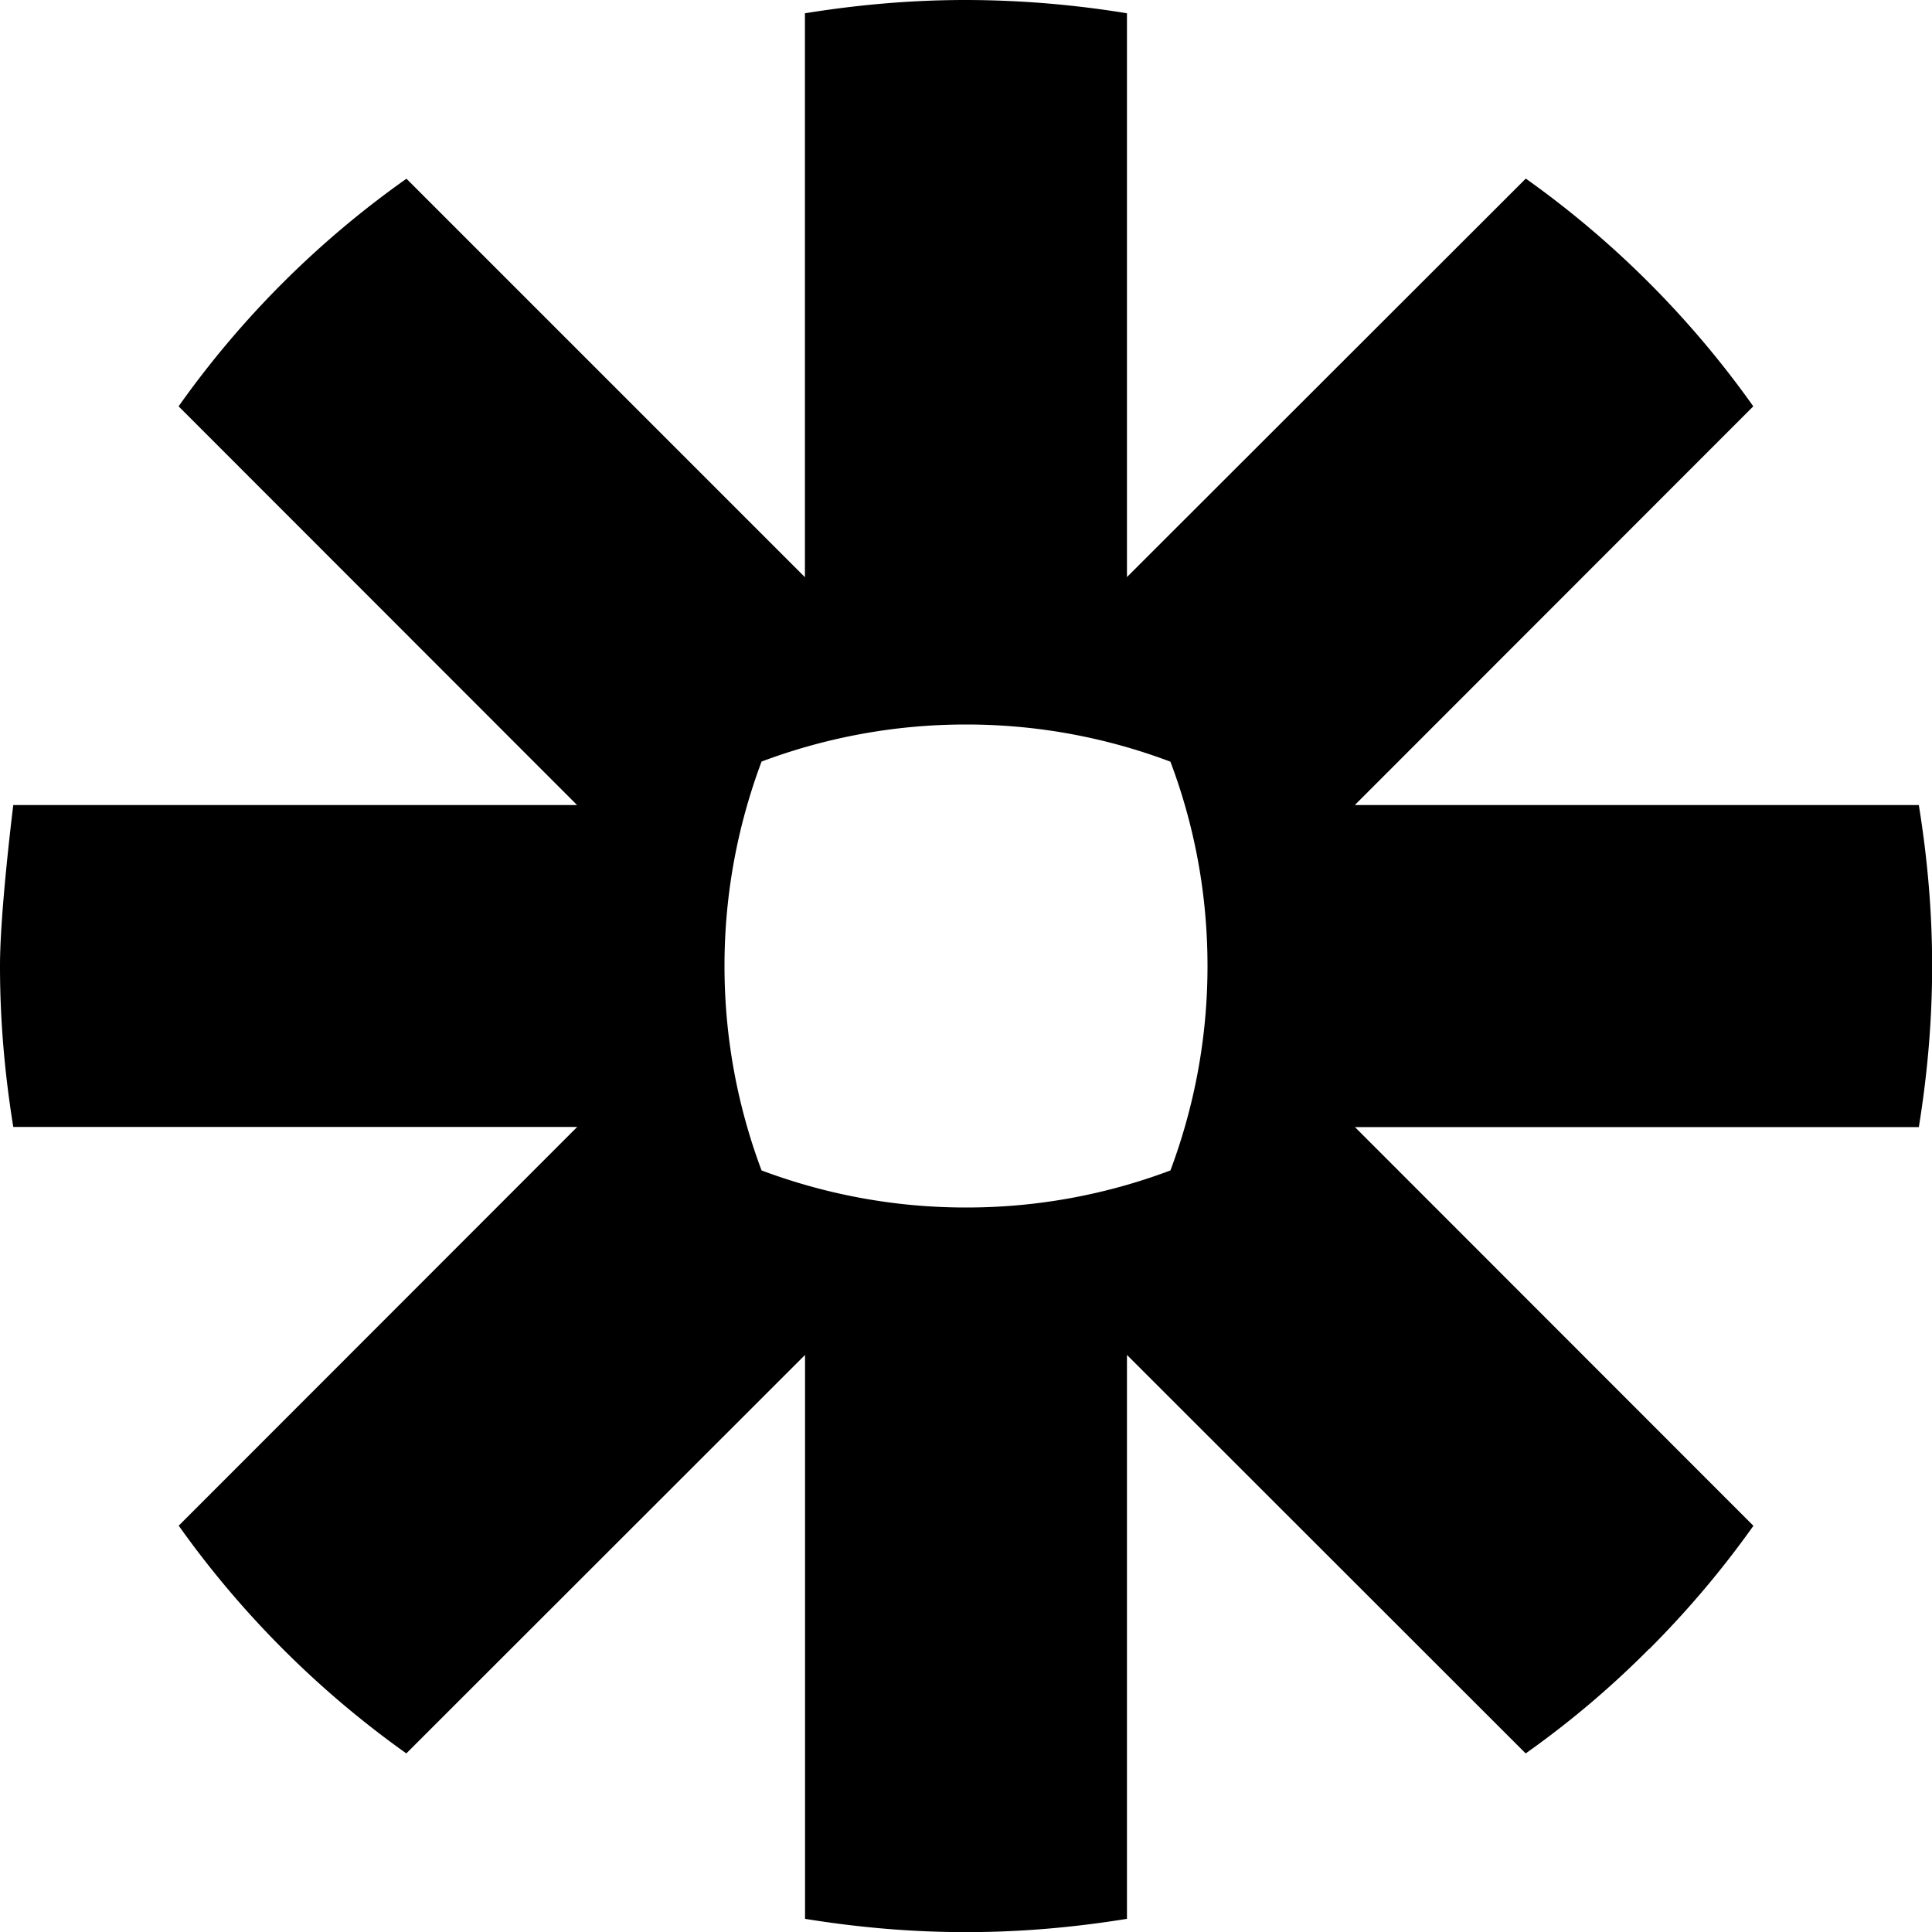 <svg xmlns="http://www.w3.org/2000/svg" fill-rule="evenodd" stroke-miterlimit="1.414" viewBox="0 0 16 16" clip-rule="evenodd" stroke-linejoin="round"><path fill-rule="nonzero" d="M10 8.003c0 .595-.11 1.164-.307 1.69a4.781 4.781 0 0 1-1.69.307h-.006c-.595 0-1.164-.11-1.69-.307A4.808 4.808 0 0 1 6 8.003v-.006c0-.595.11-1.164.307-1.69A4.808 4.808 0 0 1 7.997 6h.006c.595 0 1.165.11 1.69.308.198.525.307 1.094.307 1.69v.005zm5.89-1.336h-4.67l3.3-3.302a7.97 7.97 0 0 0-1.884-1.886l-3.303 3.3V.11A8.317 8.317 0 0 0 8.003 0h-.007c-.453 0-.897.04-1.33.11v4.67l-3.3-3.3a7.89 7.89 0 0 0-1.887 1.885l3.3 3.302H.11S0 7.544 0 7.997v.006c0 .453.04.898.11 1.33h4.67l-3.3 3.302a7.999 7.999 0 0 0 1.885 1.886l3.302-3.3v4.67c.432.07.875.11 1.327.11h.012c.452 0 .895-.04 1.327-.11v-4.67l3.302 3.3a7.72 7.72 0 0 0 1.02-.863h.002c.316-.316.605-.657.864-1.022l-3.3-3.302h4.67c.07-.432.11-.875.11-1.327v-.012c0-.452-.04-.895-.11-1.327"/></svg>